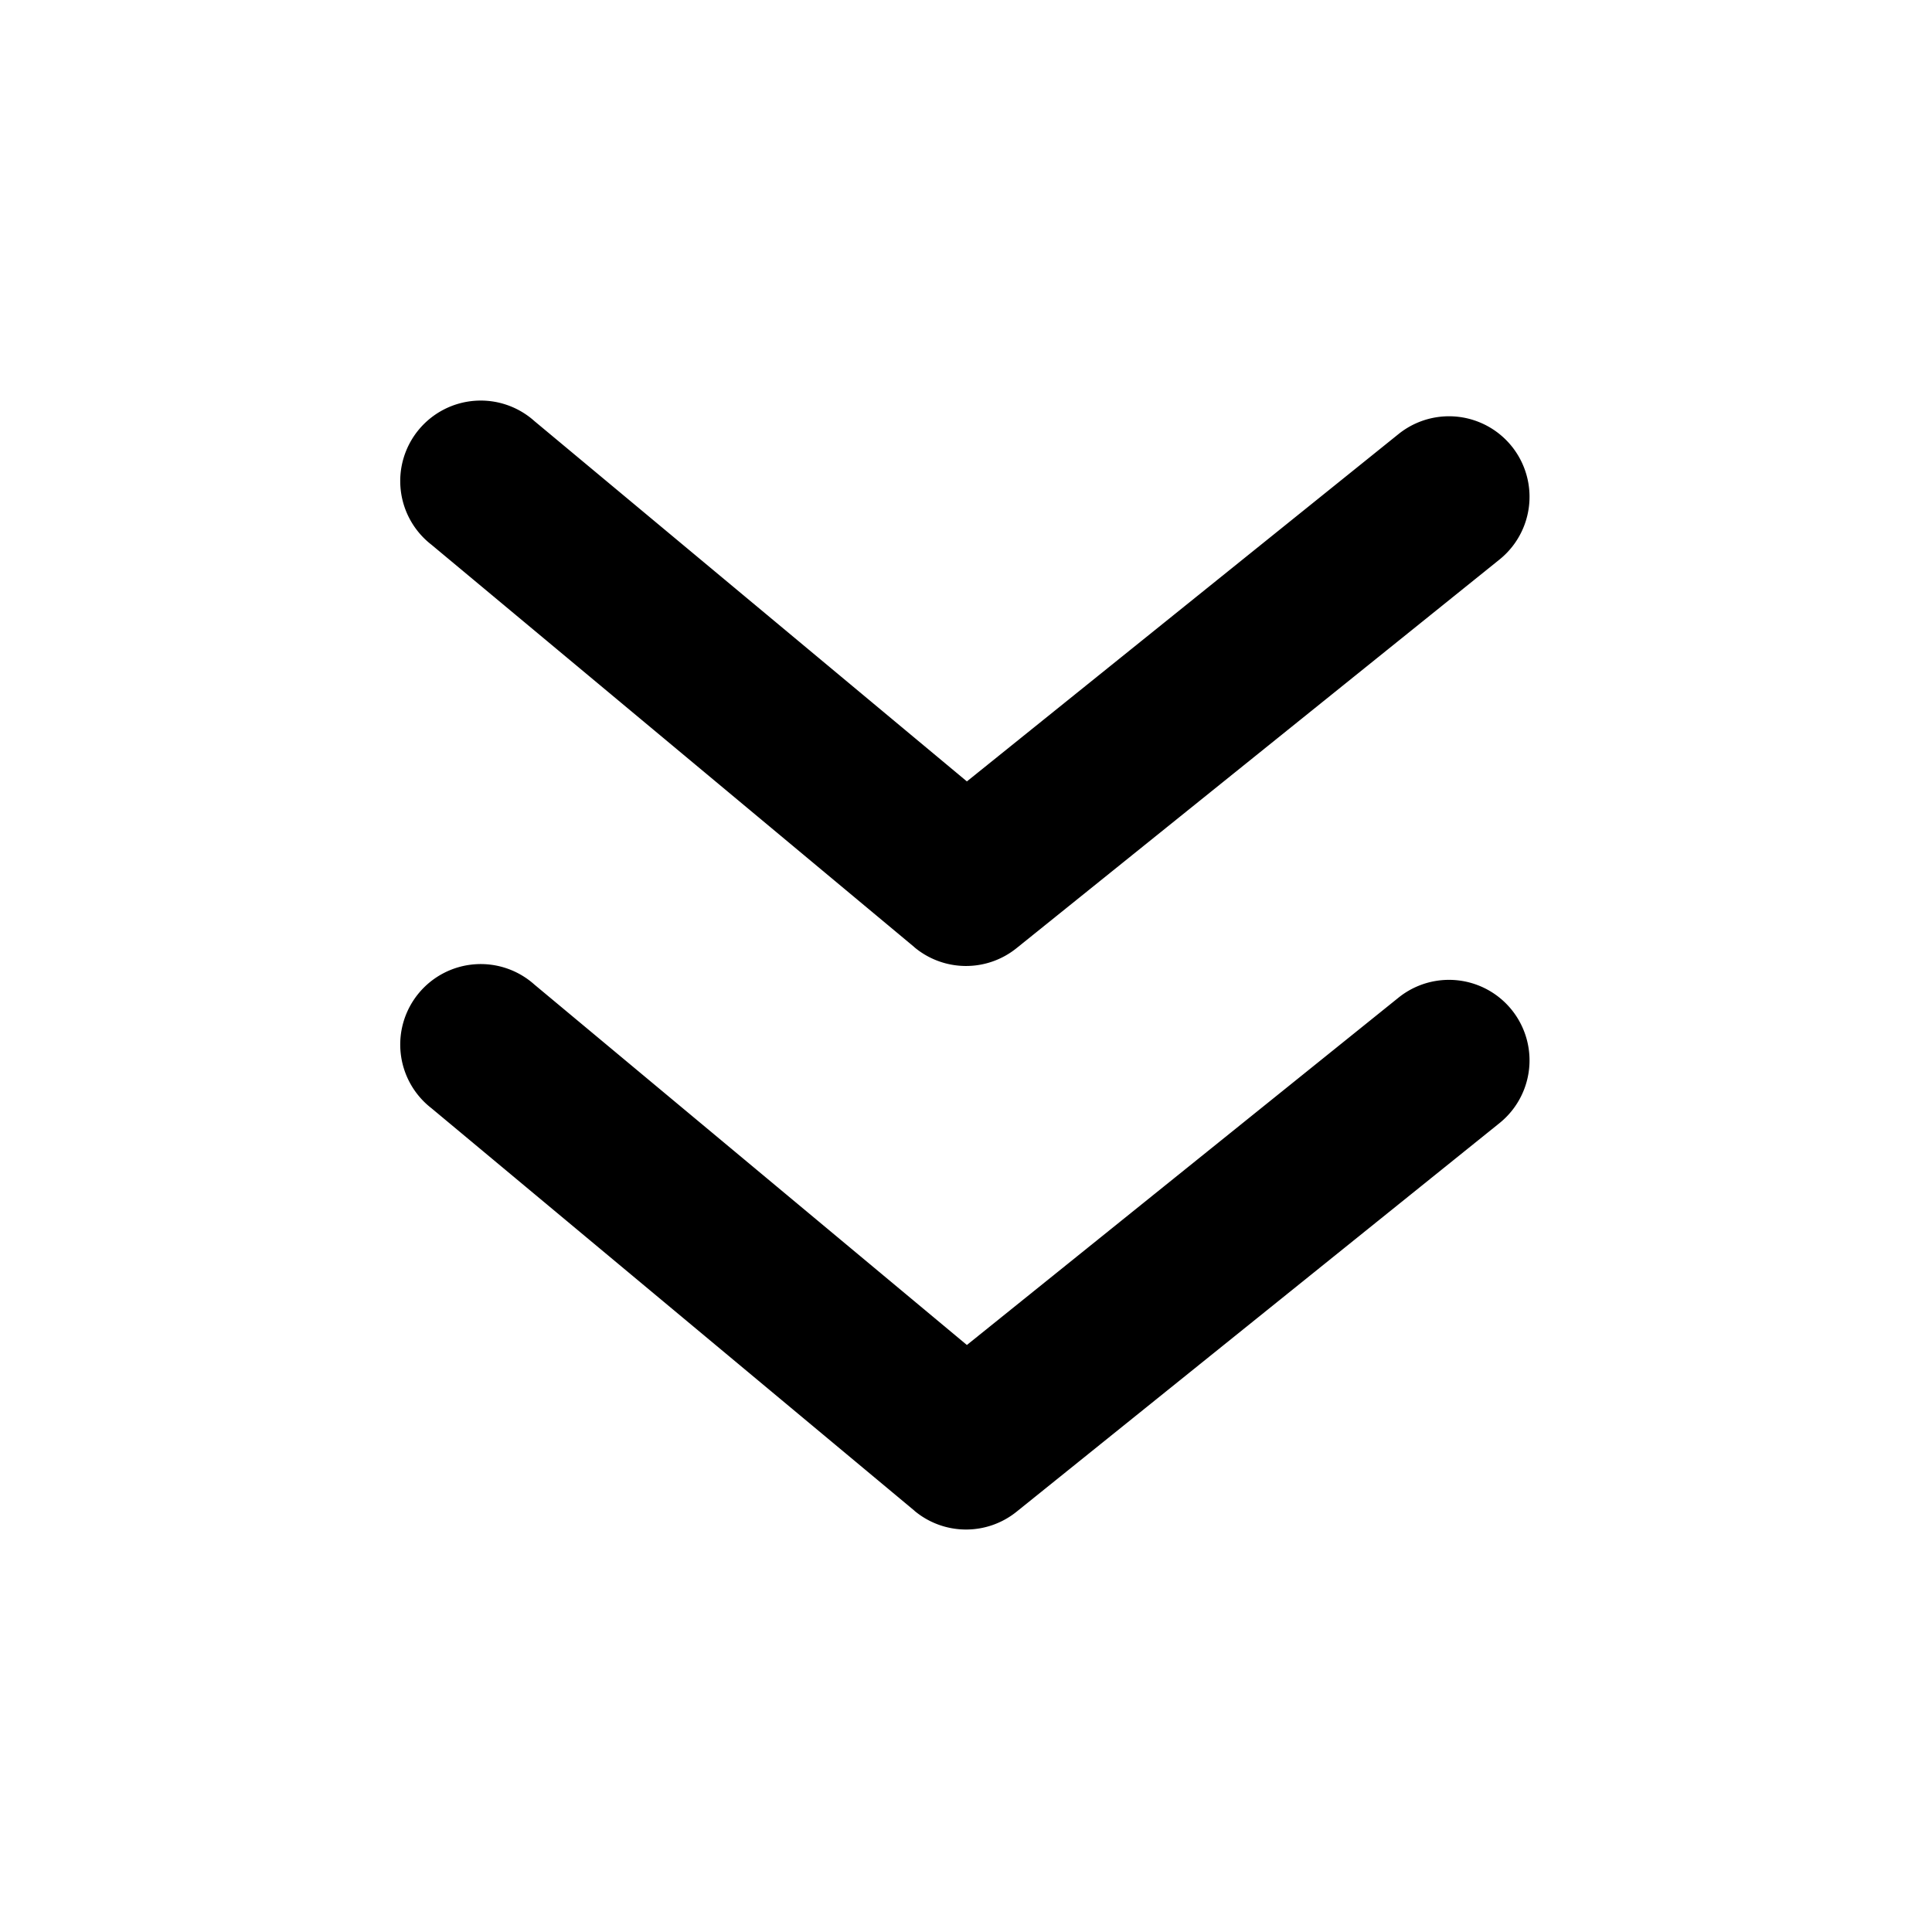 <svg id="Icons_Arrow_Arrowhead_Down" data-name="Icons / Arrow / Arrowhead / Down" xmlns="http://www.w3.org/2000/svg" xmlns:xlink="http://www.w3.org/1999/xlink" width="24" height="24" viewBox="0 0 24 24">
  <defs>
    <clipPath id="clip-path">
      <path id="Color" d="M6.36,13.767l-6-5A1,1,0,1,1,1.64,7.232l5.371,4.476,5.362-4.315a1,1,0,0,1,1.254,1.559l-6,4.828a1,1,0,0,1-1.267-.012Zm0-7-6-5A1,1,0,1,1,1.64.232L7.011,4.707,12.373.392a1,1,0,0,1,1.254,1.559l-6,4.828A1,1,0,0,1,6.36,6.768Z" transform="translate(5 5)"/>
    </clipPath>
  </defs>
  <g id="Group_54" data-name="Group 54">
    <path id="Color-2" data-name="Color" d="M6.36,13.767l-6-5A1,1,0,1,1,1.64,7.232l5.371,4.476,5.362-4.315a1,1,0,0,1,1.254,1.559l-6,4.828a1,1,0,0,1-1.267-.012Zm0-7-6-5A1,1,0,1,1,1.64.232L7.011,4.707,12.373.392a1,1,0,0,1,1.254,1.559l-6,4.828A1,1,0,0,1,6.36,6.768Z" transform="translate(5 5)"/>
  </g>
</svg>
